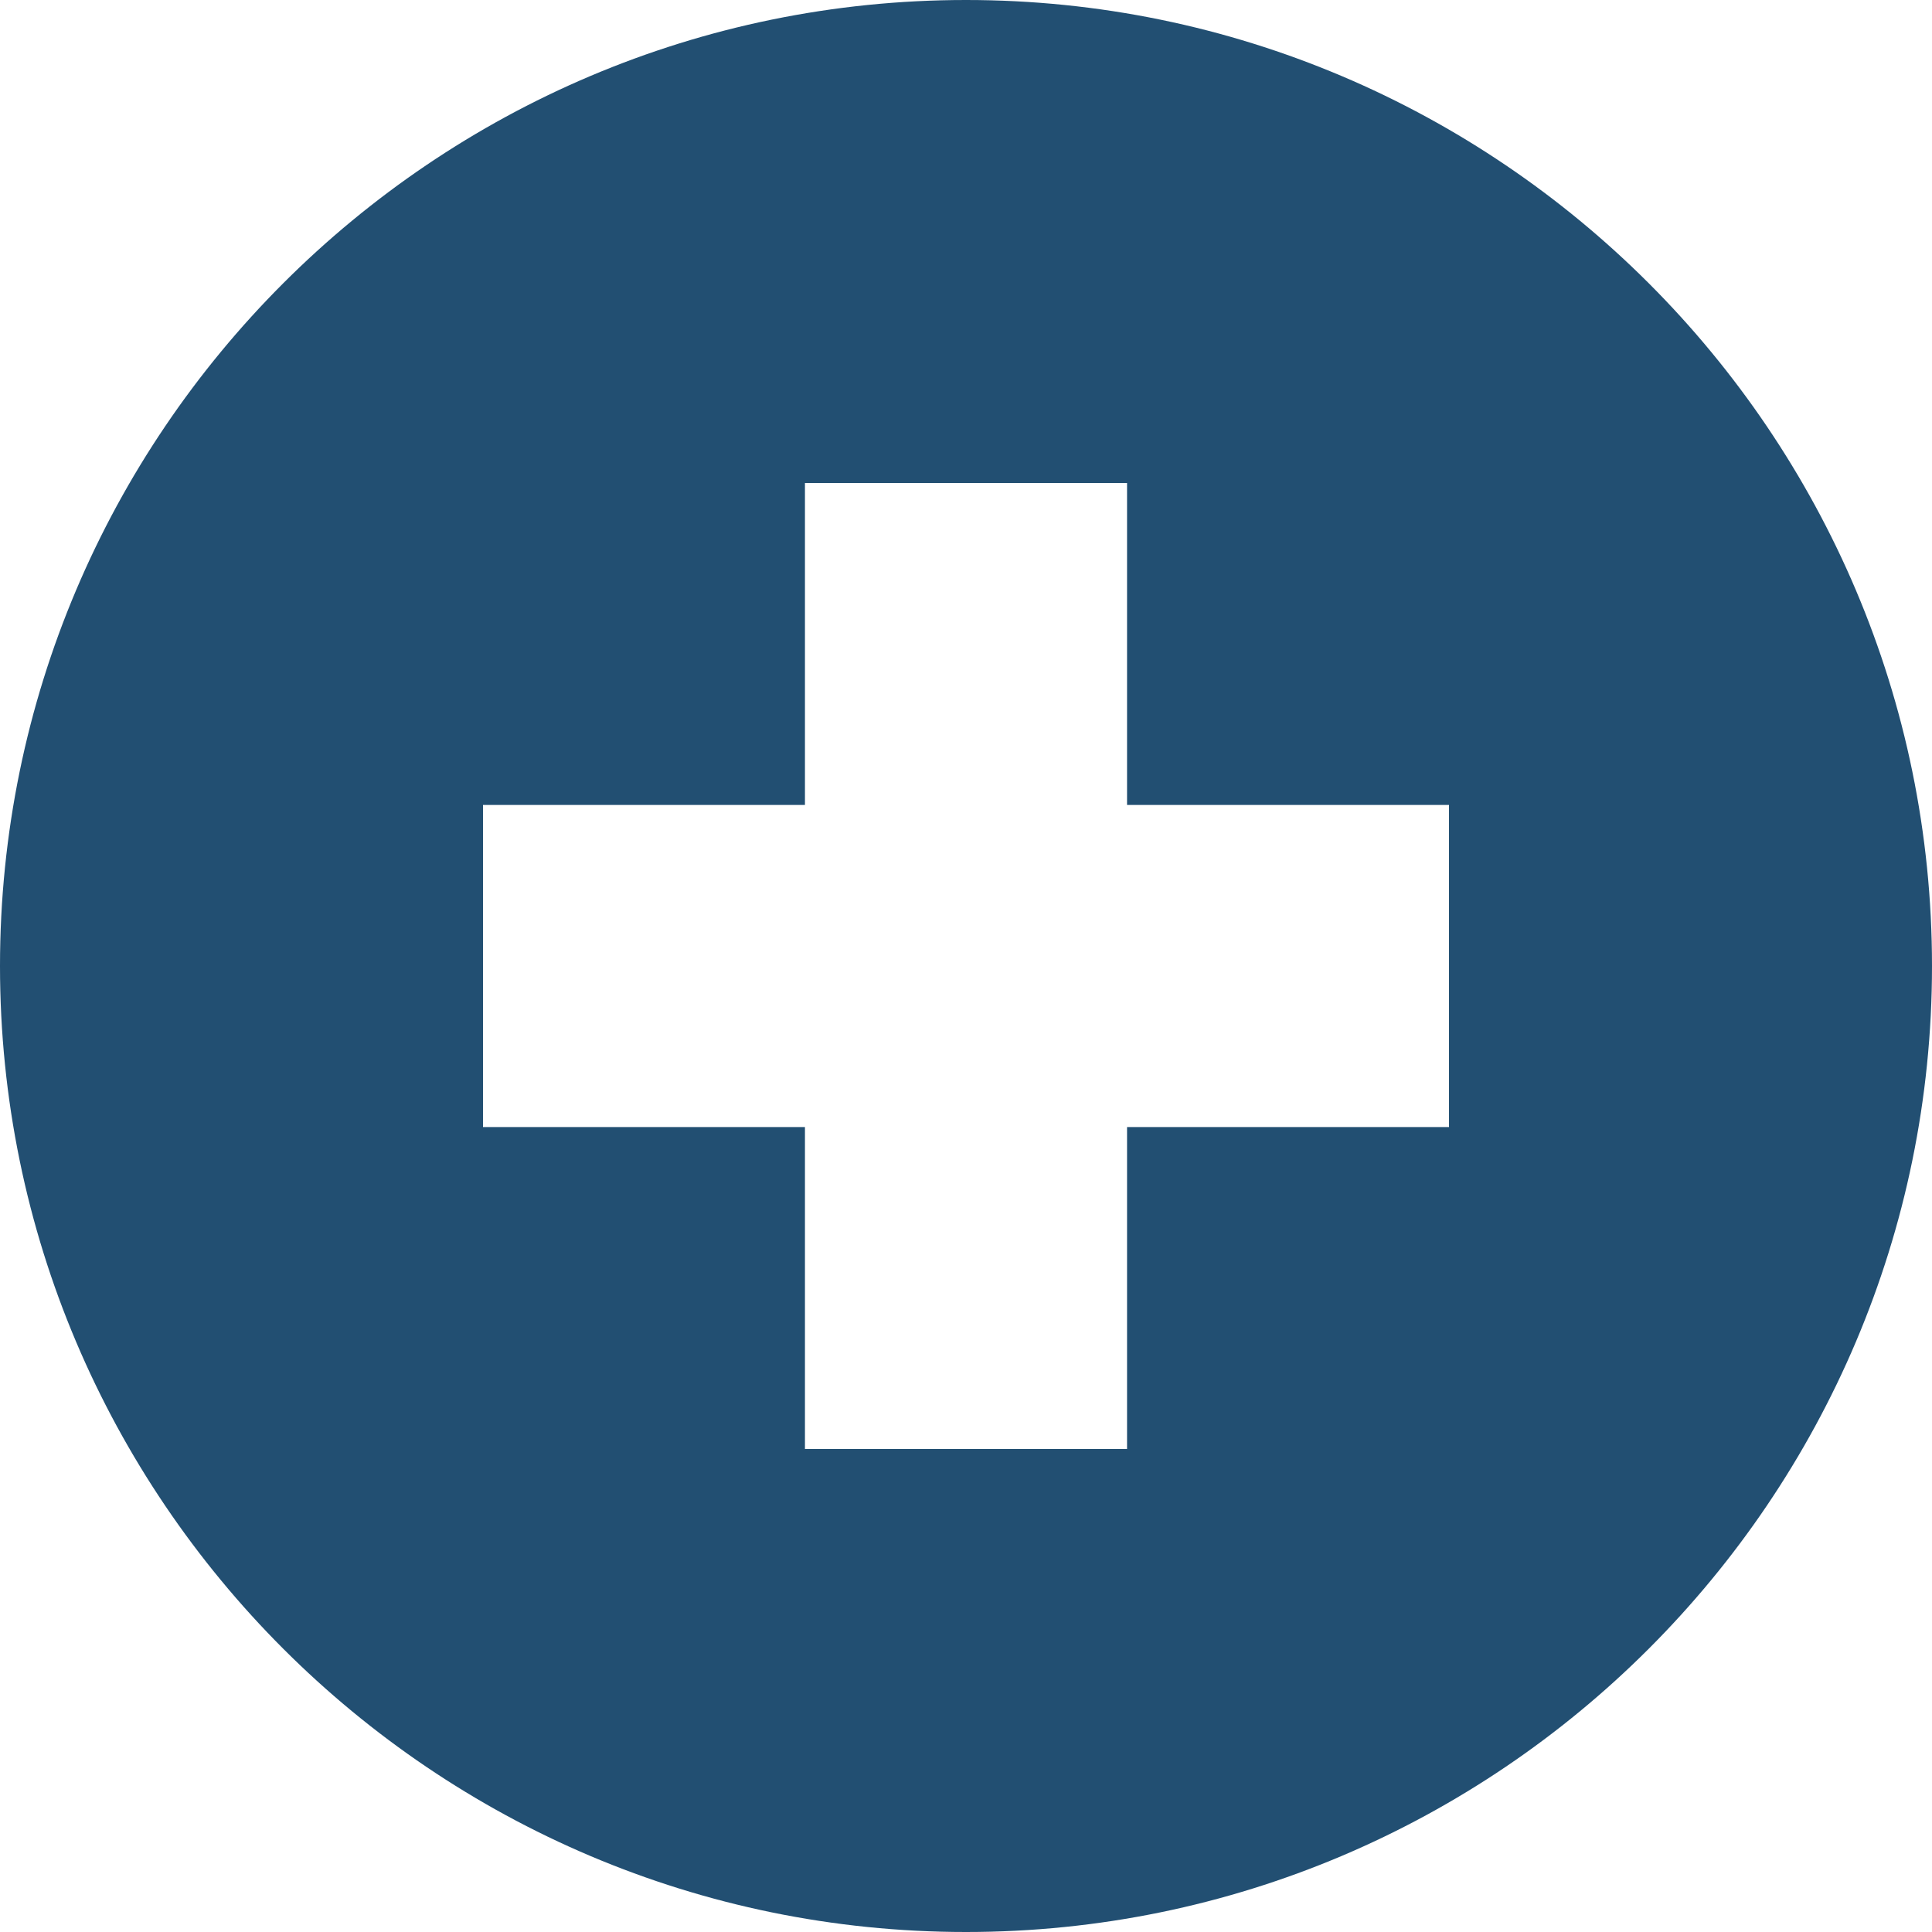 <svg width="14" height="14" viewBox="0 0 14 14" version="1.1" xmlns="http://www.w3.org/2000/svg" xmlns:xlink="http://www.w3.org/1999/xlink">
<g id="Canvas" fill="none">
<g id="circle-bold-add">
<g id="Group">
<g id="Vector">
<path d="M 7 0C 3.14 0 0 3.14 0 7C 0 10.86 3.14 14 7 14C 10.86 14 14 10.86 14 7C 14 3.14 10.86 0 7 0ZM 10.5 8.167L 8.167 8.167L 8.167 10.5L 5.833 10.5L 5.833 8.167L 3.5 8.167L 3.5 5.833L 5.833 5.833L 5.833 3.5L 8.167 3.5L 8.167 5.833L 10.5 5.833L 10.5 8.167Z" fill="#224F72"/>
</g>
</g>
</g>
</g>
</svg>

